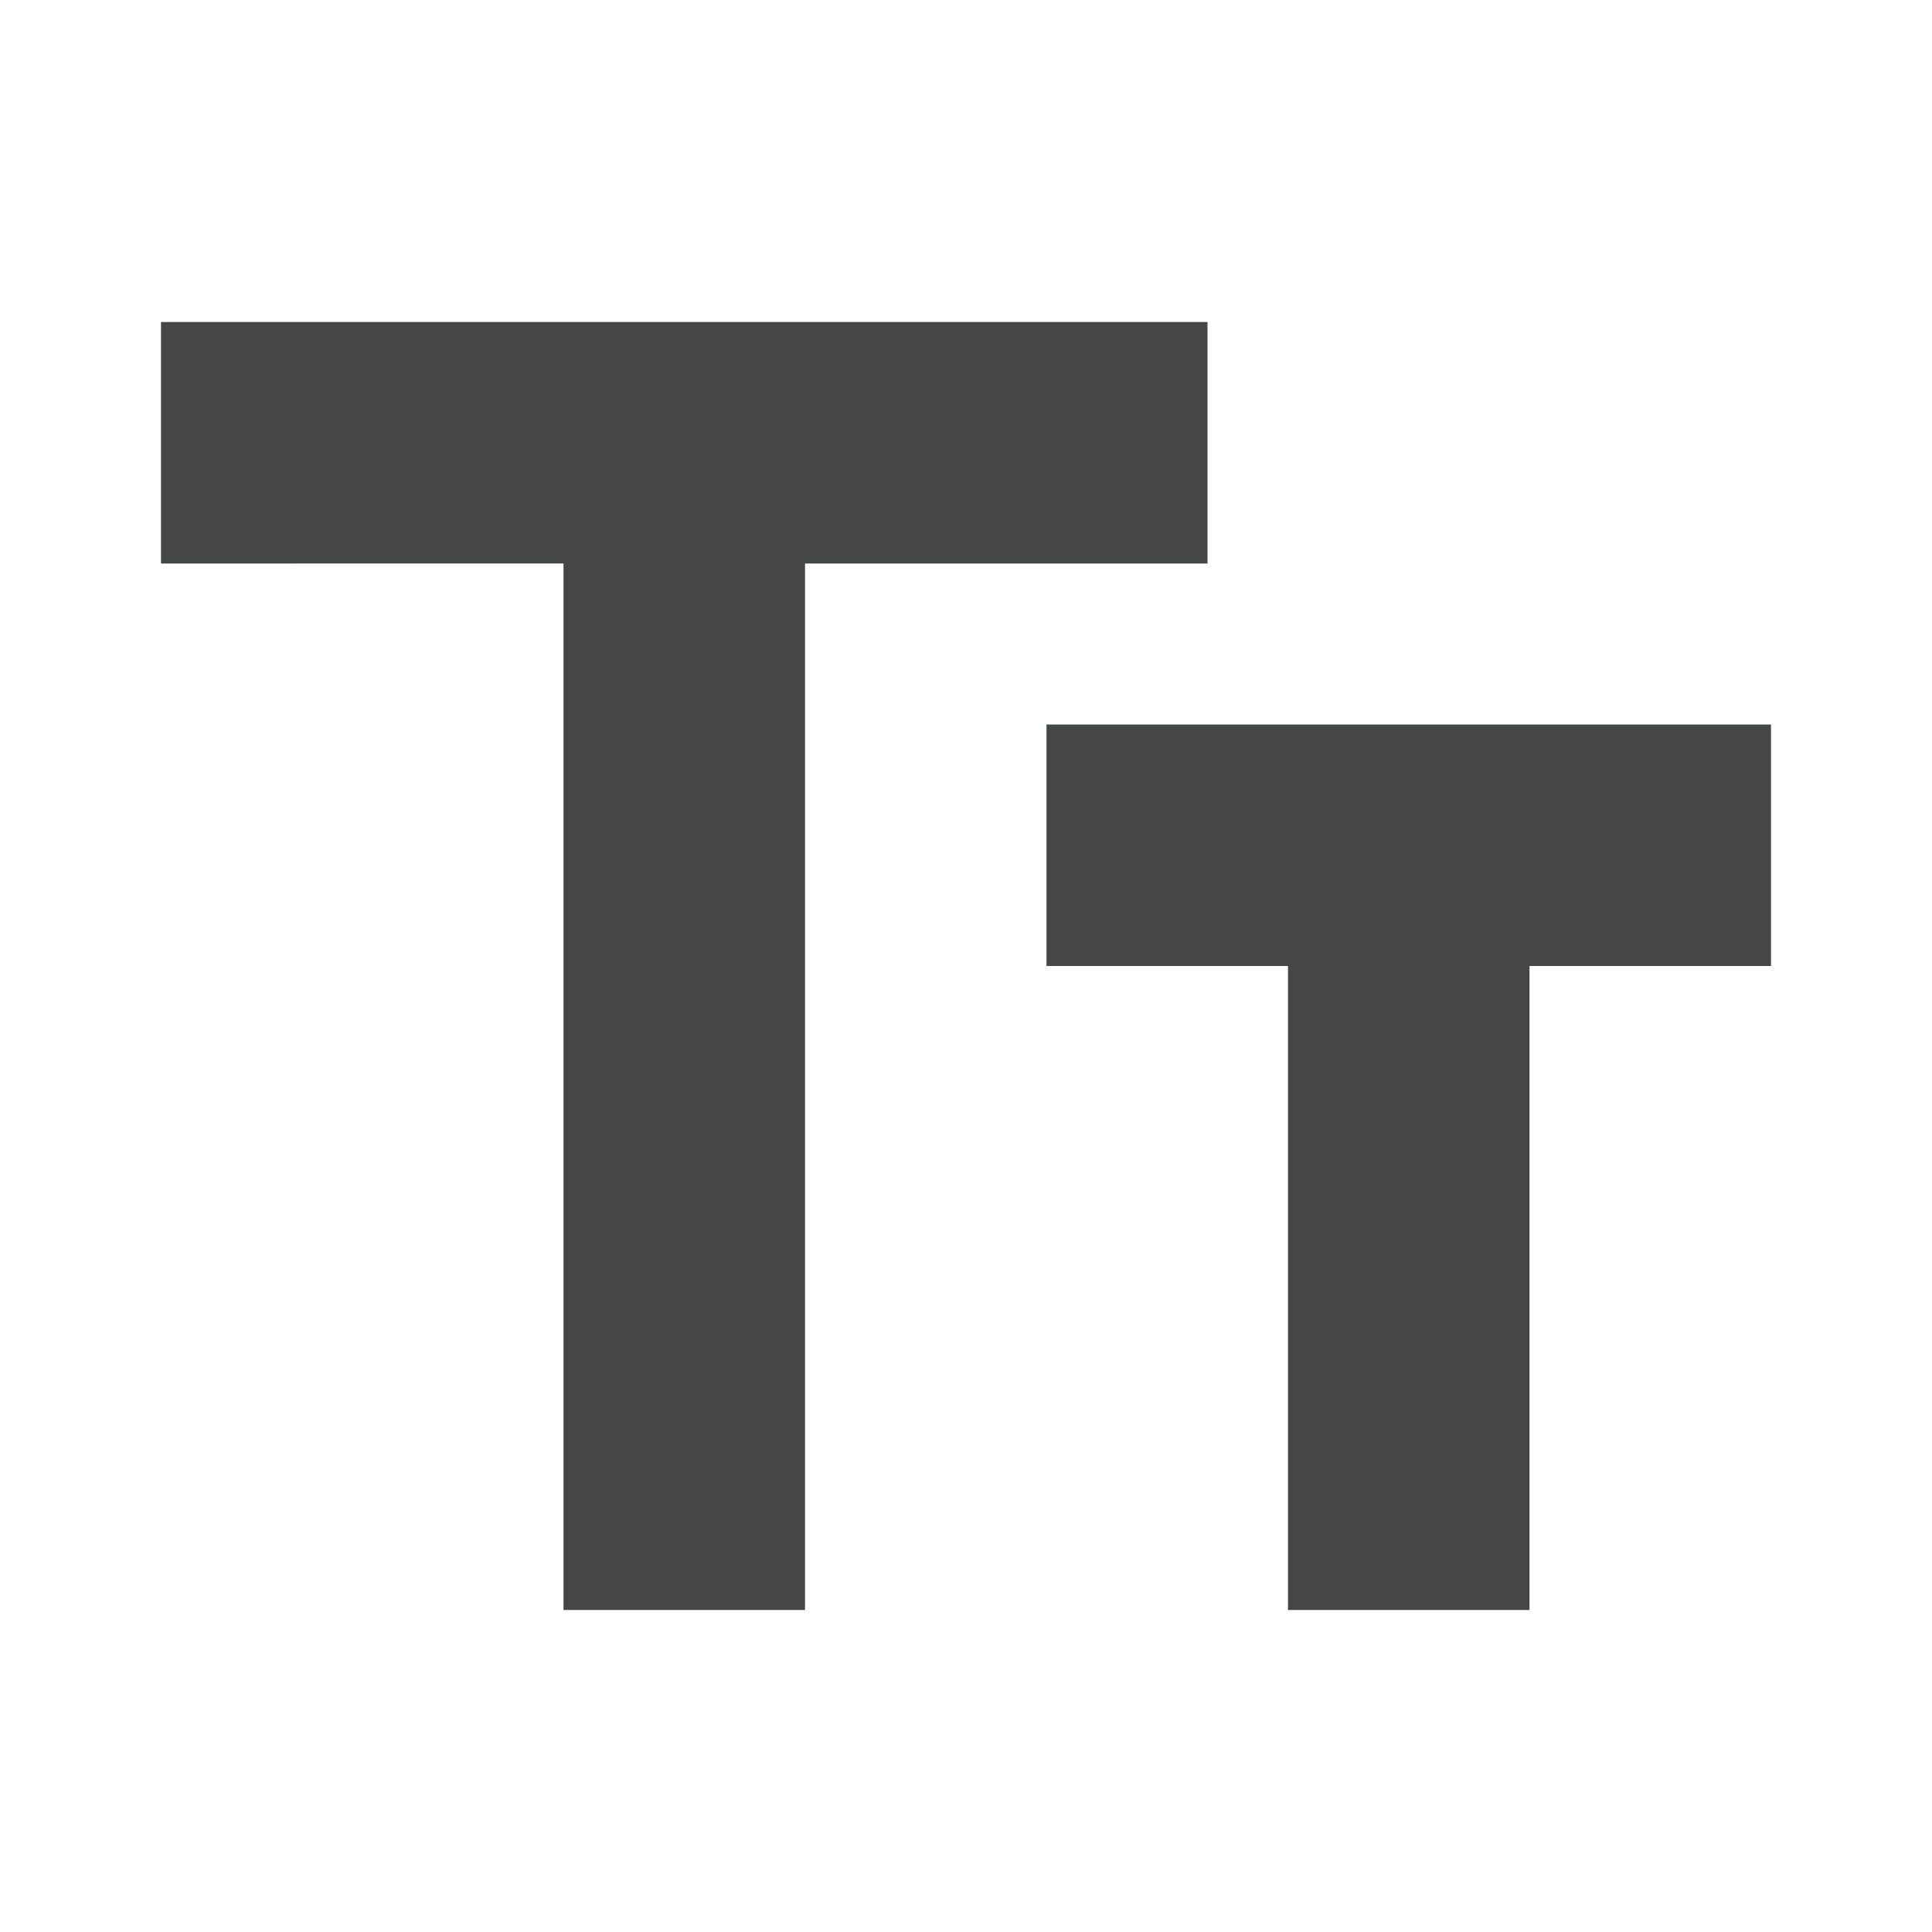 <svg xmlns="http://www.w3.org/2000/svg" height="24px" viewBox="0 -960 960 960" width="24px" fill="#444746"><path d="M280-160v-520H80v-120h520v120H400v520H280Zm360 0v-320H520v-120h360v120H760v320H640Z"/></svg>